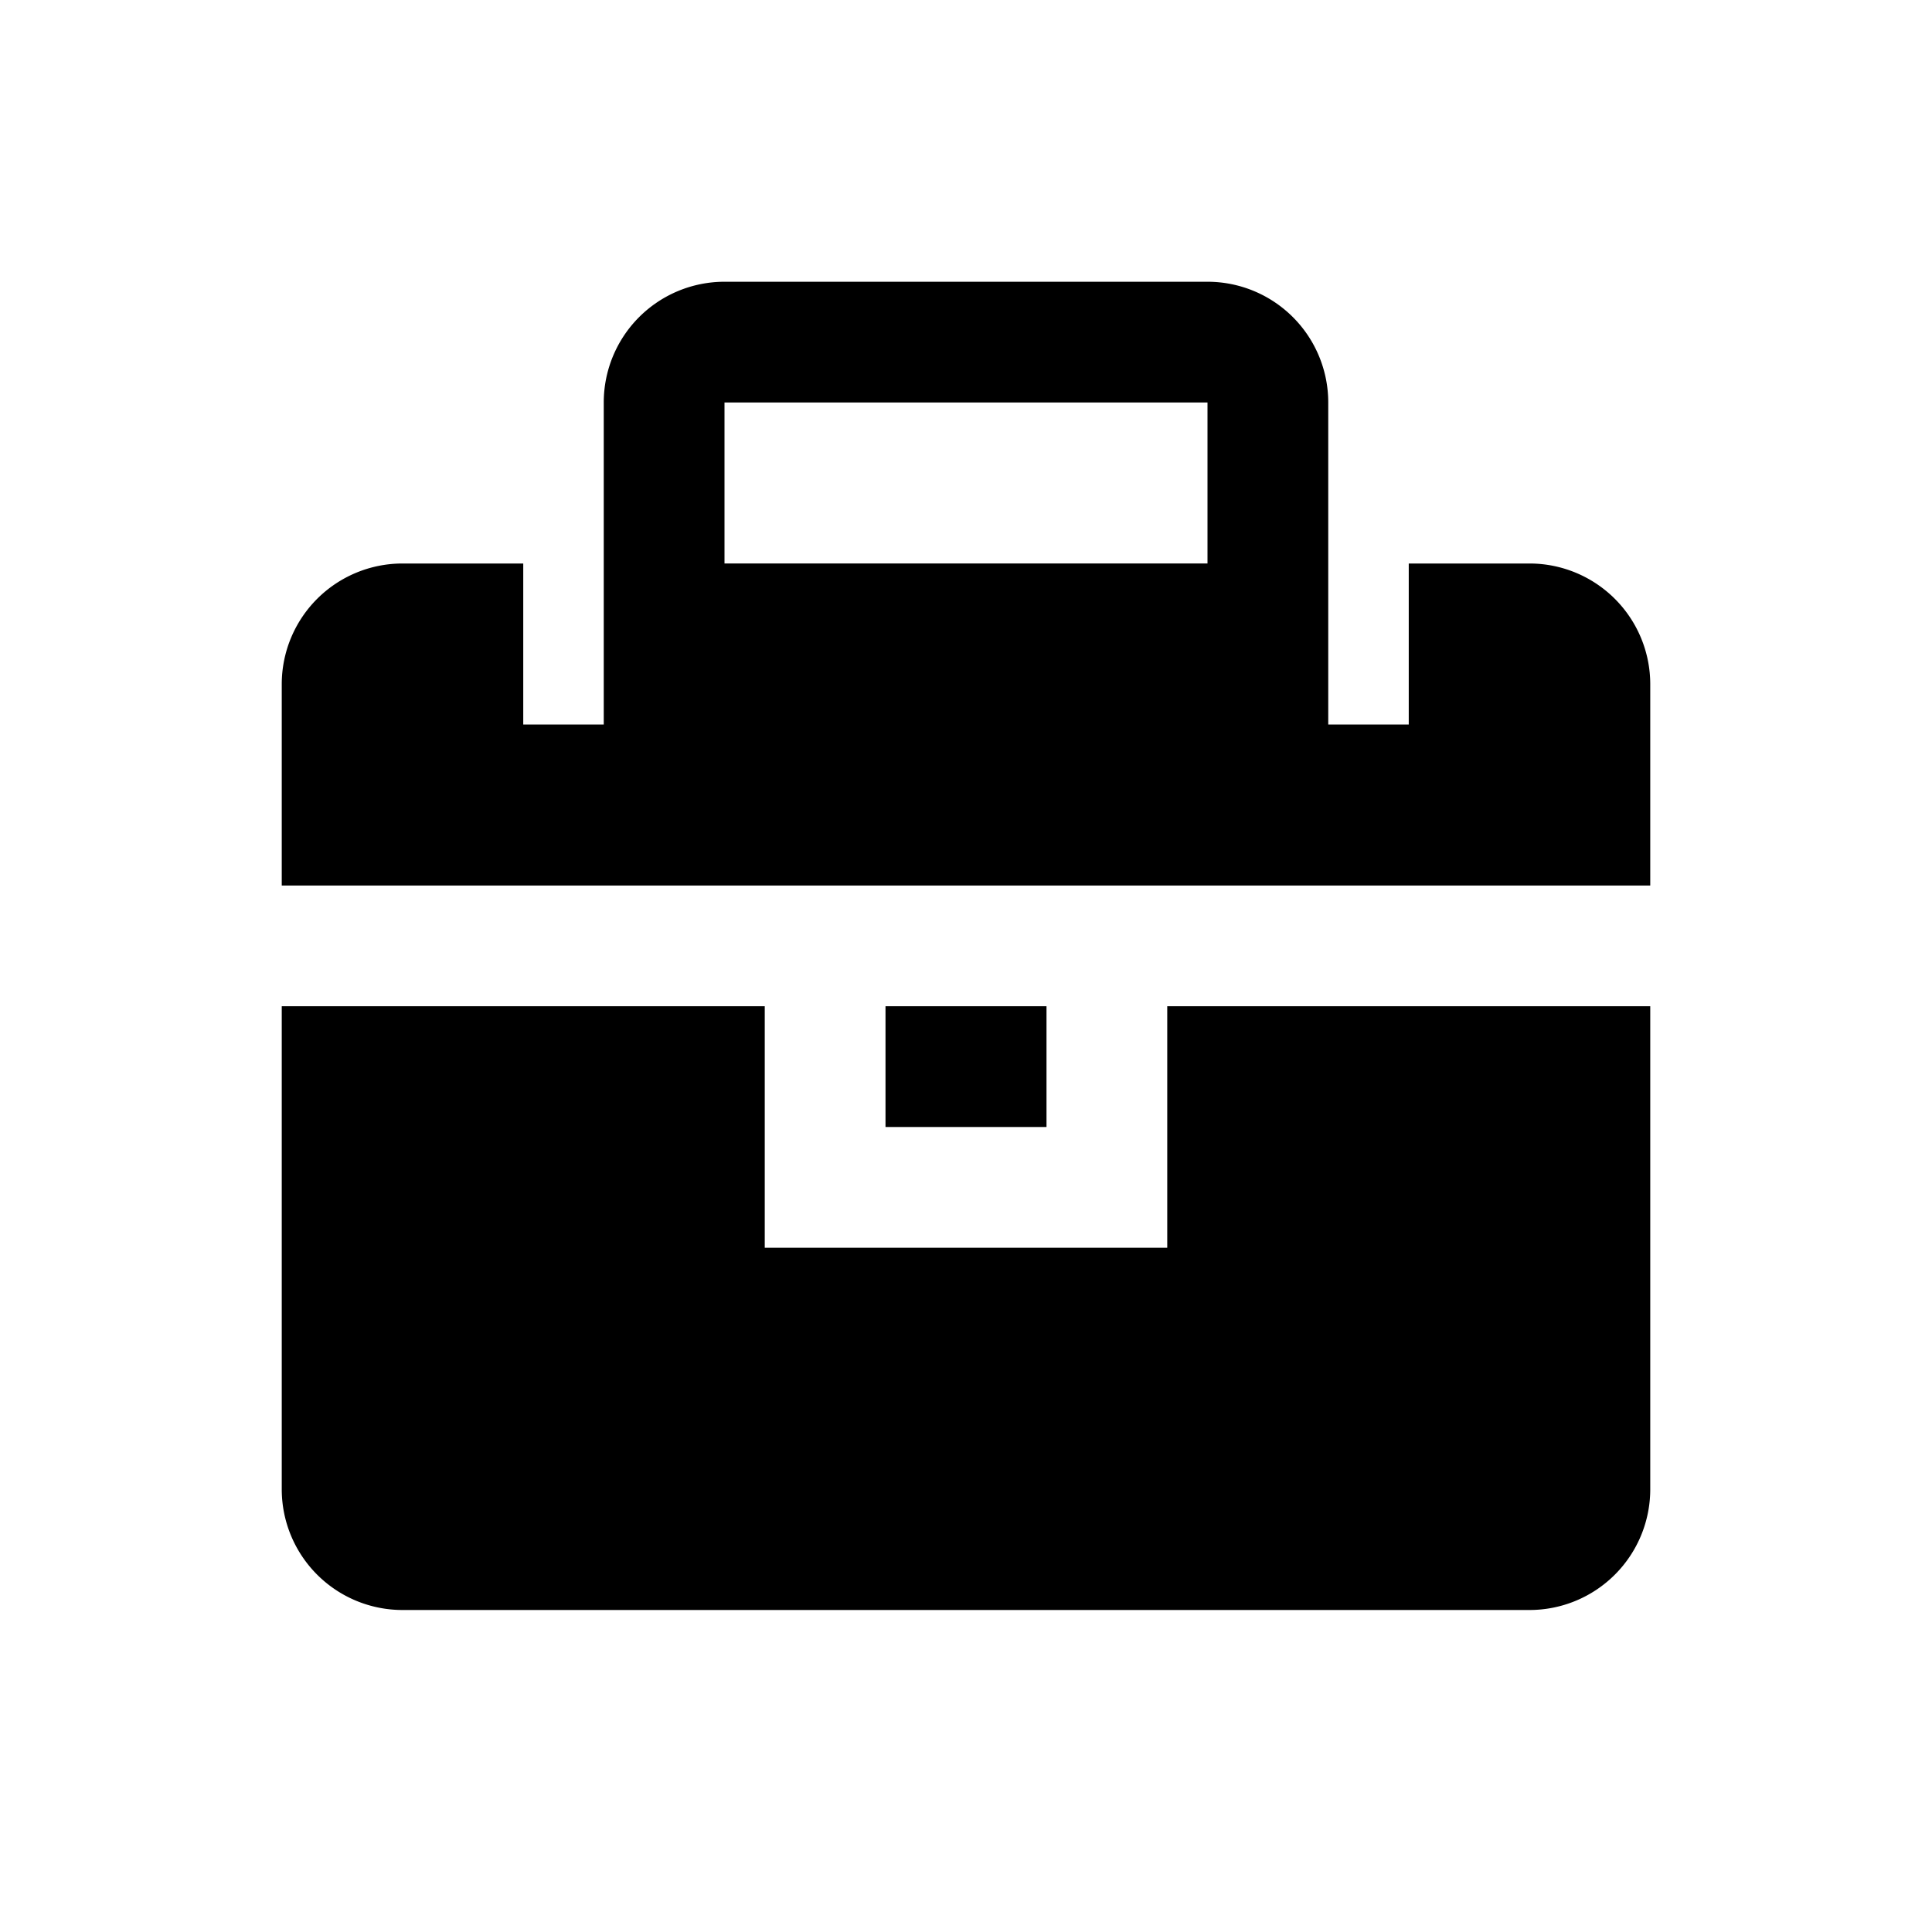 <?xml version="1.0" standalone="no"?><!DOCTYPE svg PUBLIC "-//W3C//DTD SVG 1.1//EN"
        "http://www.w3.org/Graphics/SVG/1.1/DTD/svg11.dtd">
<svg t="1622689806540" class="icon" viewBox="0 0 1024 1024" version="1.1" xmlns="http://www.w3.org/2000/svg" p-id="6985"
     xmlns:xlink="http://www.w3.org/1999/xlink" width="64" height="64">
    <defs>
        <style type="text/css"></style>
    </defs>
    <path d="M874.667 533.333v256a64 64 0 0 1-64 64H213.333a64 64 0 0 1-64-64V533.333h256v128h213.333v-128h256z m-320 0v64h-85.333v-64h85.333z m85.333-384a64 64 0 0 1 64 64v170.667h42.667v-85.333h64a64 64 0 0 1 64 64v106.667H149.333v-106.667a64 64 0 0 1 64-64h64v85.333h42.667v-170.667a64 64 0 0 1 64-64h256z m0 64H384v85.333h256v-85.333z"
          p-id="6986"></path>
</svg>